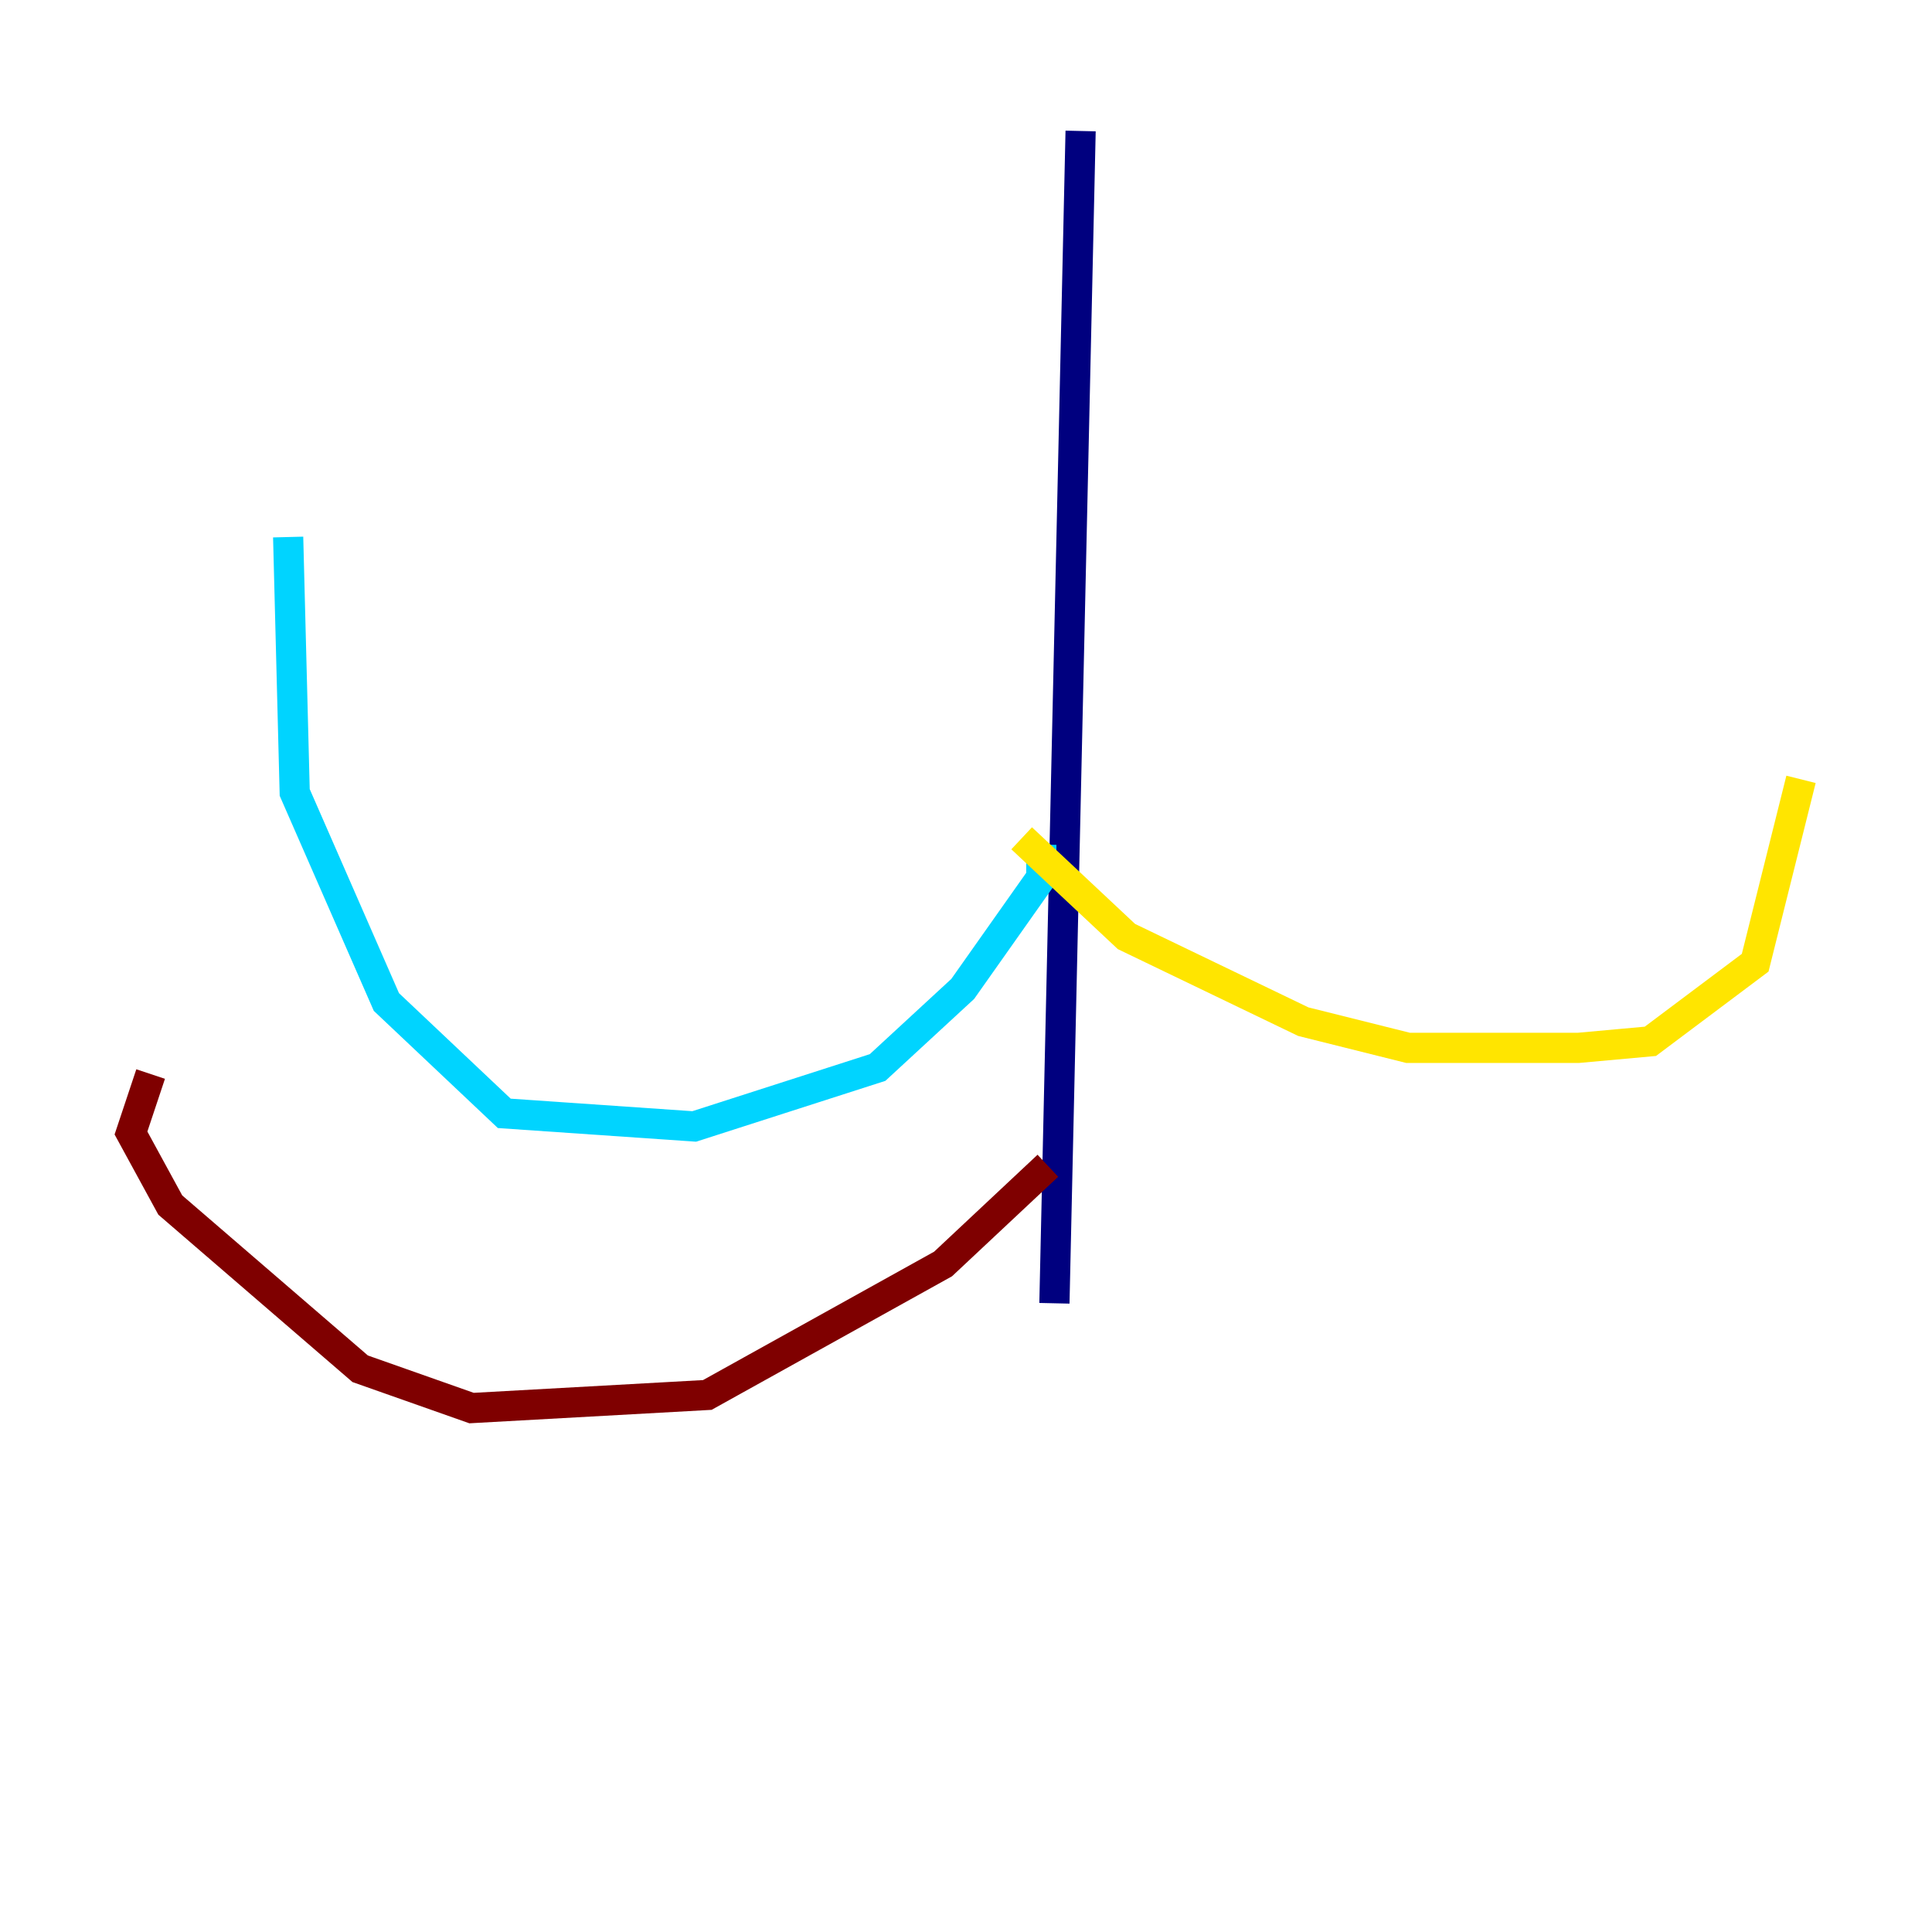 <?xml version="1.0" encoding="utf-8" ?>
<svg baseProfile="tiny" height="128" version="1.2" viewBox="0,0,128,128" width="128" xmlns="http://www.w3.org/2000/svg" xmlns:ev="http://www.w3.org/2001/xml-events" xmlns:xlink="http://www.w3.org/1999/xlink"><defs /><polyline fill="none" points="71.593,8.678 69.858,86.346" stroke="#00007f" stroke-width="2" /><polyline fill="none" points="68.99,55.973 68.99,58.142 63.783,65.519 58.142,70.725 45.993,74.63 33.41,73.763 25.6,66.386 19.525,52.502 19.091,35.58" stroke="#00d4ff" stroke-width="2" /><polyline fill="none" points="67.688,55.539 74.63,62.047 86.346,67.688 93.288,69.424 104.57,69.424 109.342,68.99 116.285,63.783 119.322,51.634" stroke="#ffe500" stroke-width="2" /><polyline fill="none" points="69.424,77.234 62.481,83.742 46.861,92.42 31.241,93.288 23.864,90.685 11.281,79.837 8.678,75.064 9.98,71.159" stroke="#7f0000" stroke-width="2" /></svg>